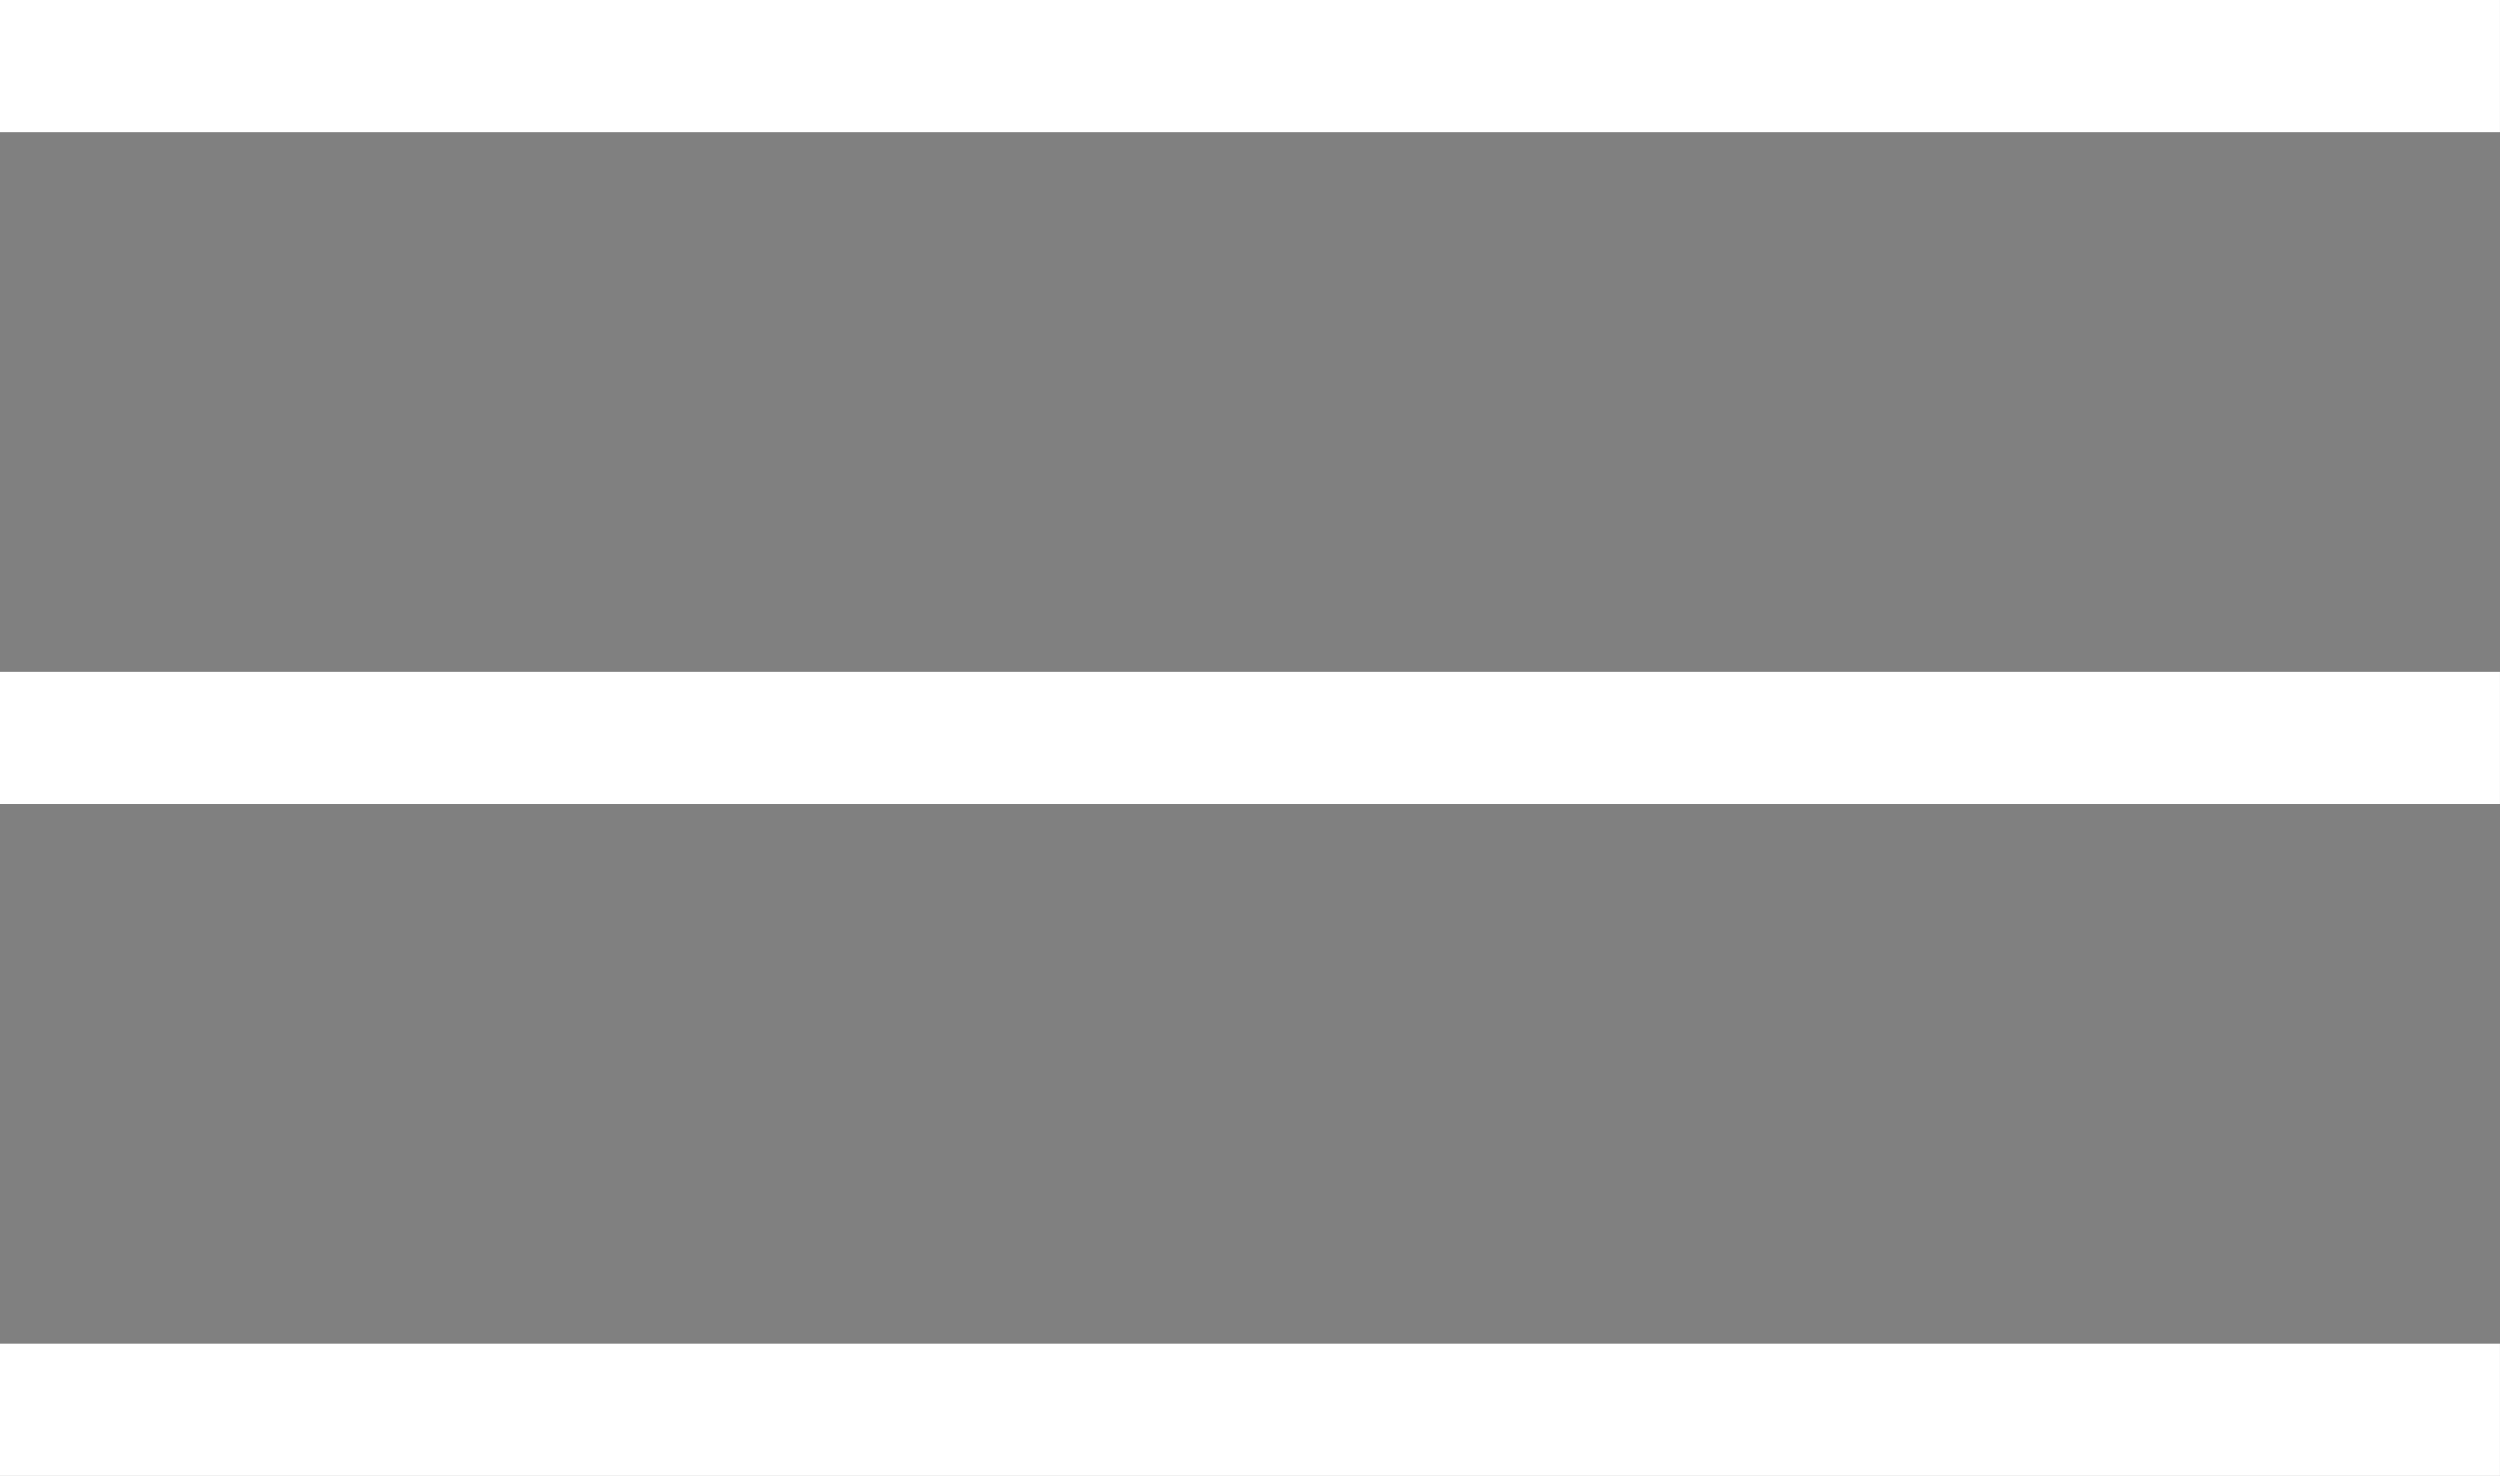 <?xml version="1.0" encoding="UTF-8" standalone="no"?>
<!-- Created with Inkscape (http://www.inkscape.org/) -->

<svg
   width="65.823mm"
   height="38.858mm"
   viewBox="0 0 65.823 38.858"
   version="1.1"
   id="svg5"
   inkscape:version="1.2.1 (9c6d41e410, 2022-07-14)"
   sodipodi:docname="Menü.svg"
   inkscape:export-filename="..\..\..\..\Users\loefu\Desktop\Menü.png"
   inkscape:export-xdpi="96"
   inkscape:export-ydpi="96"
   xmlns:inkscape="http://www.inkscape.org/namespaces/inkscape"
   xmlns:sodipodi="http://sodipodi.sourceforge.net/DTD/sodipodi-0.dtd"
   xmlns="http://www.w3.org/2000/svg"
   xmlns:svg="http://www.w3.org/2000/svg">
  <rect x="0" y="0" width="65.823" height="38.858" fill="#808080" stroke="none"/>
  <sodipodi:namedview
     id="namedview7"
     pagecolor="#000000"
     bordercolor="#000000"
     borderopacity="0.25"
     inkscape:showpageshadow="2"
     inkscape:pageopacity="0"
     inkscape:pagecheckerboard="0"
     inkscape:deskcolor="#d1d1d1"
     inkscape:document-units="mm"
     showgrid="false"
     inkscape:zoom="2.1089995"
     inkscape:cx="68.990058"
     inkscape:cy="80.132782"
     inkscape:window-width="1920"
     inkscape:window-height="1017"
     inkscape:window-x="-8"
     inkscape:window-y="-8"
     inkscape:window-maximized="1"
     inkscape:current-layer="layer1" />
  <defs
     id="defs2" />
  <g
     inkscape:label="Layer 1"
     inkscape:groupmode="layer"
     id="layer1"
     transform="translate(-68.839,-86.615)">
    <path
       style="fill:#000000;stroke:#ffffff;stroke-width:3.48;stroke-dasharray:none;stroke-opacity:1"
       d="M 68.839,88.355 H 134.661"
       id="path236" />
    <path
       style="fill:#000000;stroke:#ffffff;stroke-width:3.48;stroke-dasharray:none;stroke-opacity:1"
       d="M 68.839,106.044 H 134.661"
       id="path1386" />
    <path
       style="fill:#000000;stroke:#ffffff;stroke-width:3.48;stroke-dasharray:none;stroke-opacity:1"
       d="M 68.839,123.733 H 134.661"
       id="path1388" />
  </g>
</svg>
